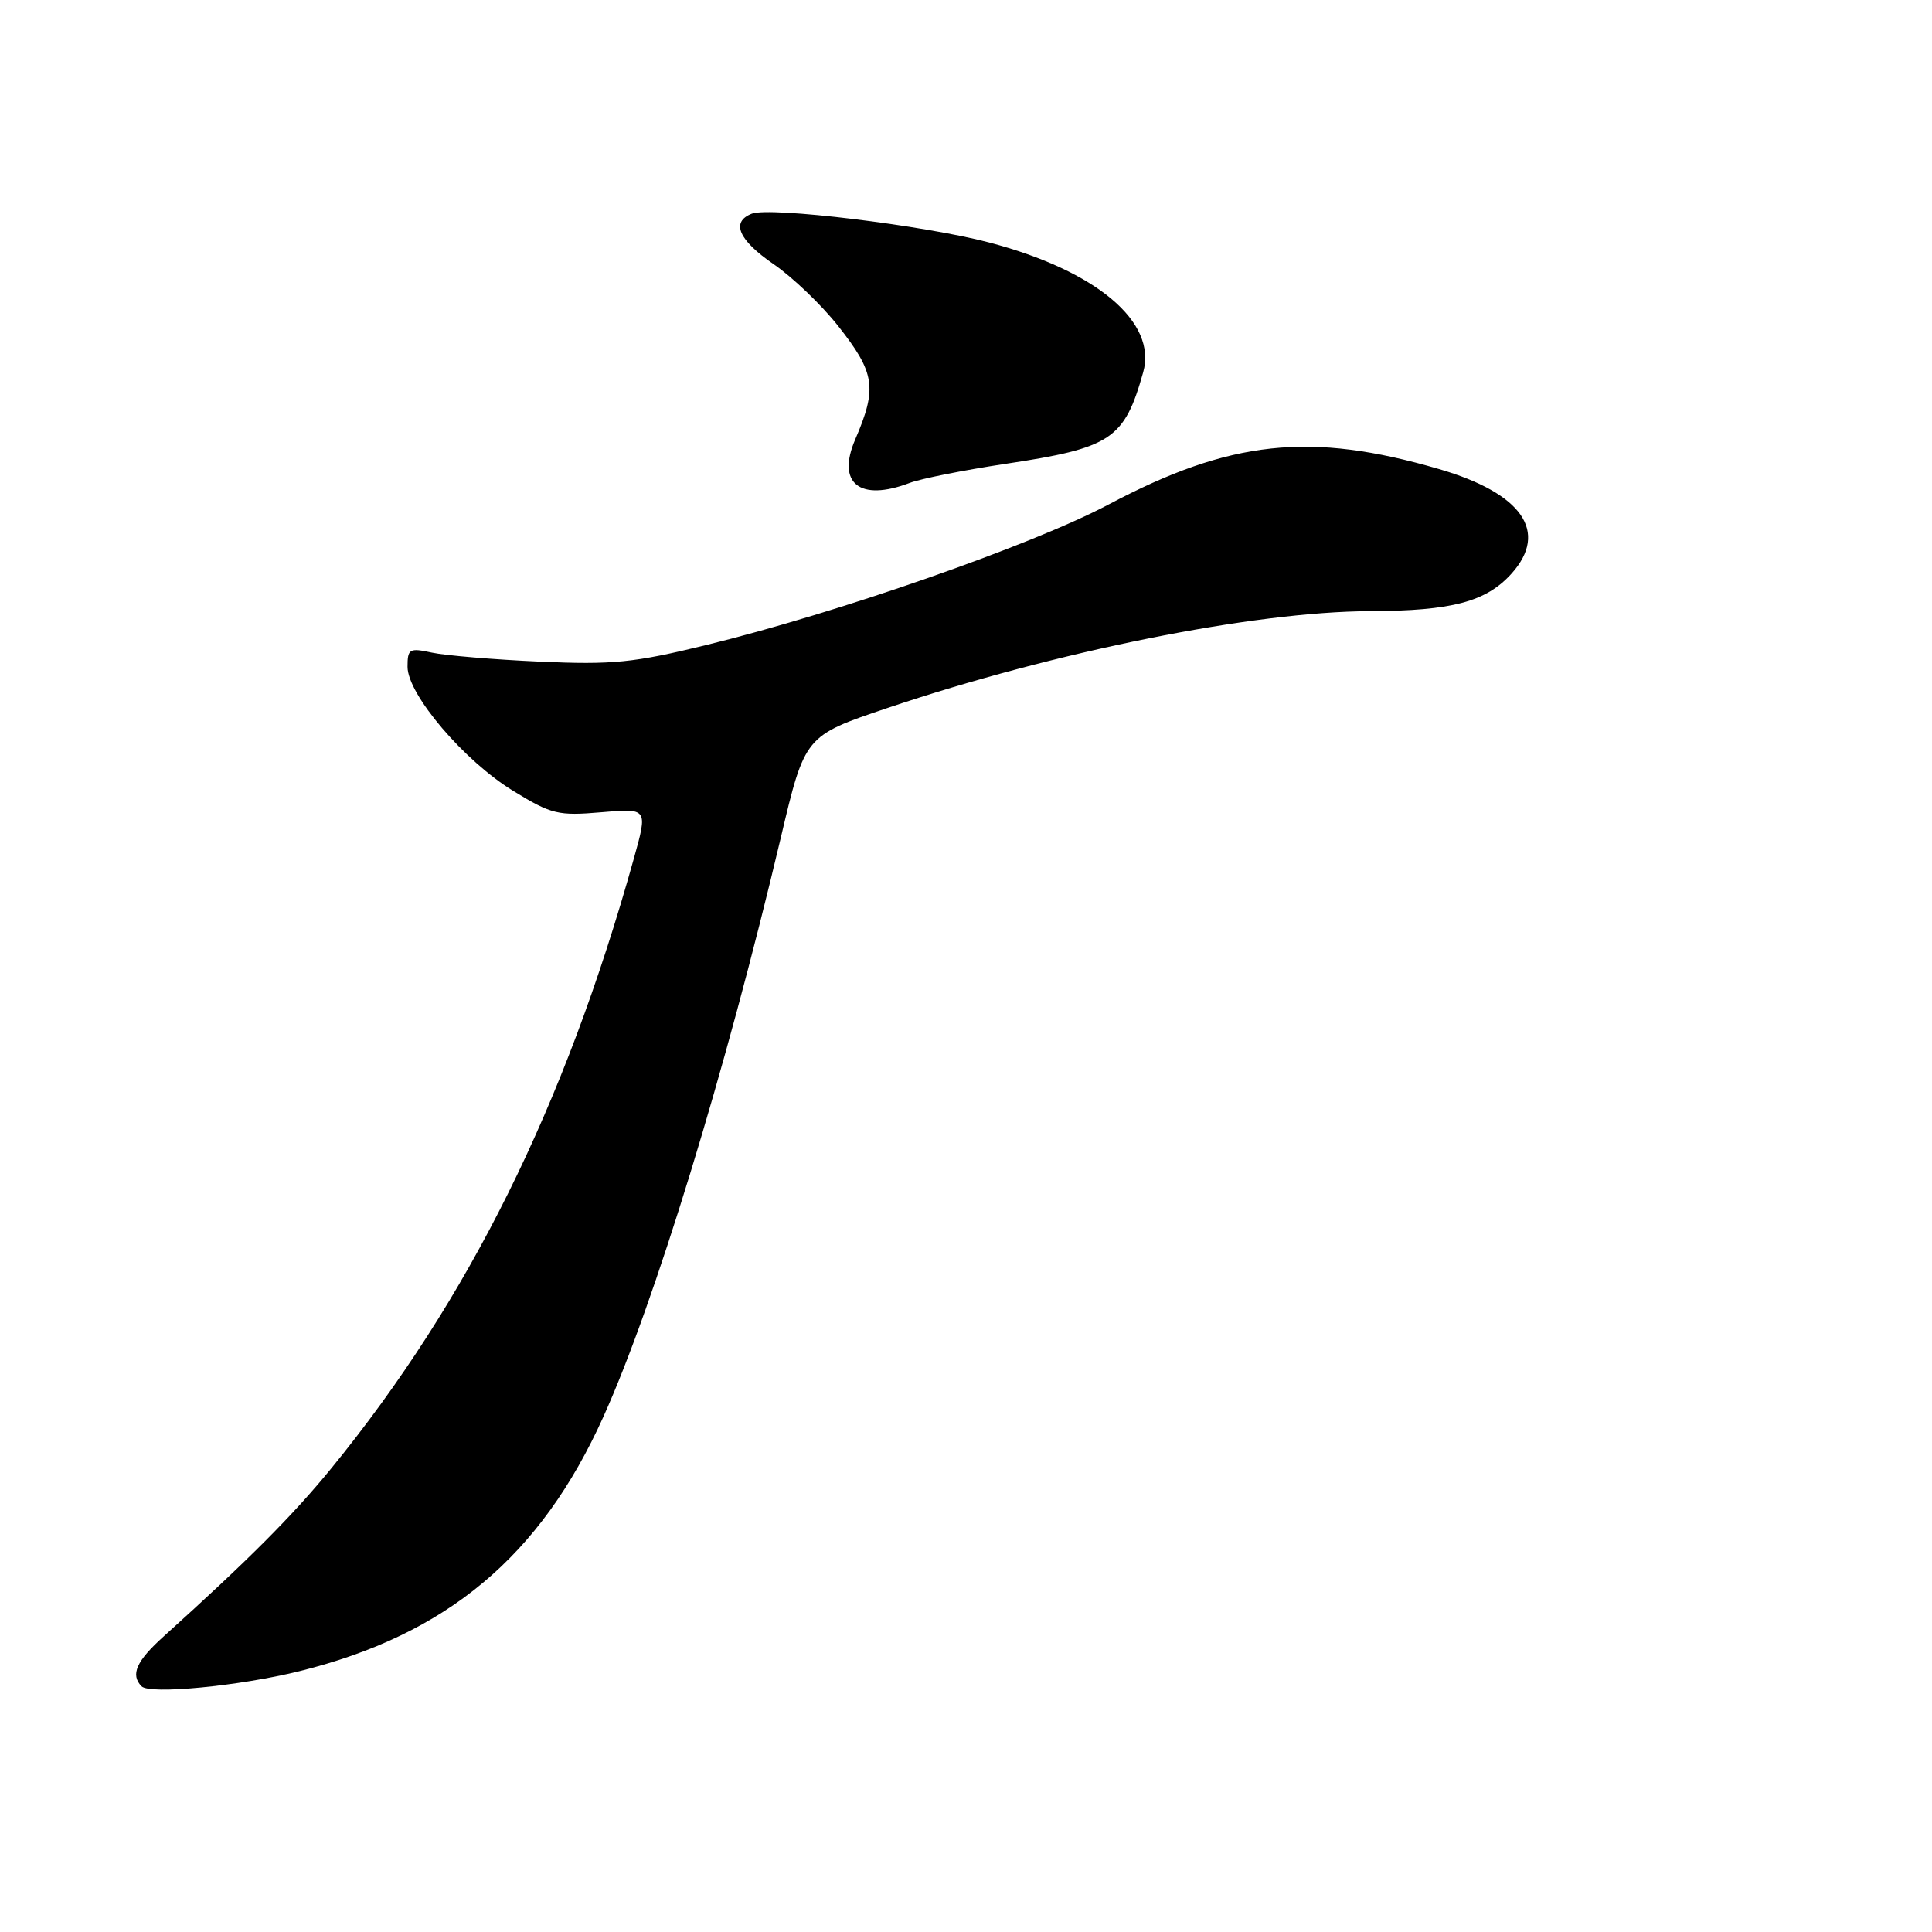 <?xml version="1.0" encoding="UTF-8" standalone="no"?>
<!DOCTYPE svg PUBLIC "-//W3C//DTD SVG 1.1//EN" "http://www.w3.org/Graphics/SVG/1.1/DTD/svg11.dtd" >
<svg xmlns="http://www.w3.org/2000/svg" xmlns:xlink="http://www.w3.org/1999/xlink" version="1.1" viewBox="0 0 256 256">
 <g >
 <path fill="currentColor"
d=" M 39.68 221.44 C 59.23 216.59 71.62 206.22 79.96 187.71 C 86.72 172.71 96.14 141.95 103.46 111.00 C 106.65 97.50 106.65 97.50 117.57 93.82 C 139.86 86.31 166.12 81.04 181.50 80.98 C 192.41 80.94 196.93 79.74 200.30 75.99 C 205.24 70.47 201.70 65.37 190.70 62.16 C 173.60 57.17 163.02 58.31 146.87 66.86 C 136.71 72.24 111.06 81.20 93.54 85.48 C 83.97 87.82 81.16 88.10 71.54 87.67 C 65.47 87.40 59.04 86.86 57.25 86.48 C 54.24 85.83 54.00 85.97 54.00 88.35 C 54.00 92.02 61.52 100.85 68.05 104.83 C 73.09 107.91 73.97 108.12 79.67 107.63 C 85.85 107.09 85.85 107.09 83.98 113.79 C 74.83 146.58 62.10 172.24 43.95 194.50 C 38.83 200.77 33.02 206.61 21.69 216.83 C 18.06 220.10 17.26 221.90 18.75 223.44 C 19.82 224.56 31.68 223.42 39.68 221.44 Z  M 120.54 63.99 C 122.01 63.43 127.69 62.30 133.18 61.47 C 147.27 59.36 148.98 58.22 151.48 49.32 C 153.35 42.67 145.28 35.87 131.07 32.13 C 122.41 29.85 102.07 27.38 99.63 28.31 C 96.81 29.40 97.84 31.80 102.53 35.02 C 105.03 36.74 108.85 40.40 111.03 43.16 C 115.96 49.39 116.26 51.40 113.32 58.23 C 110.82 64.04 113.91 66.51 120.54 63.99 Z "/>
</g>
</svg>